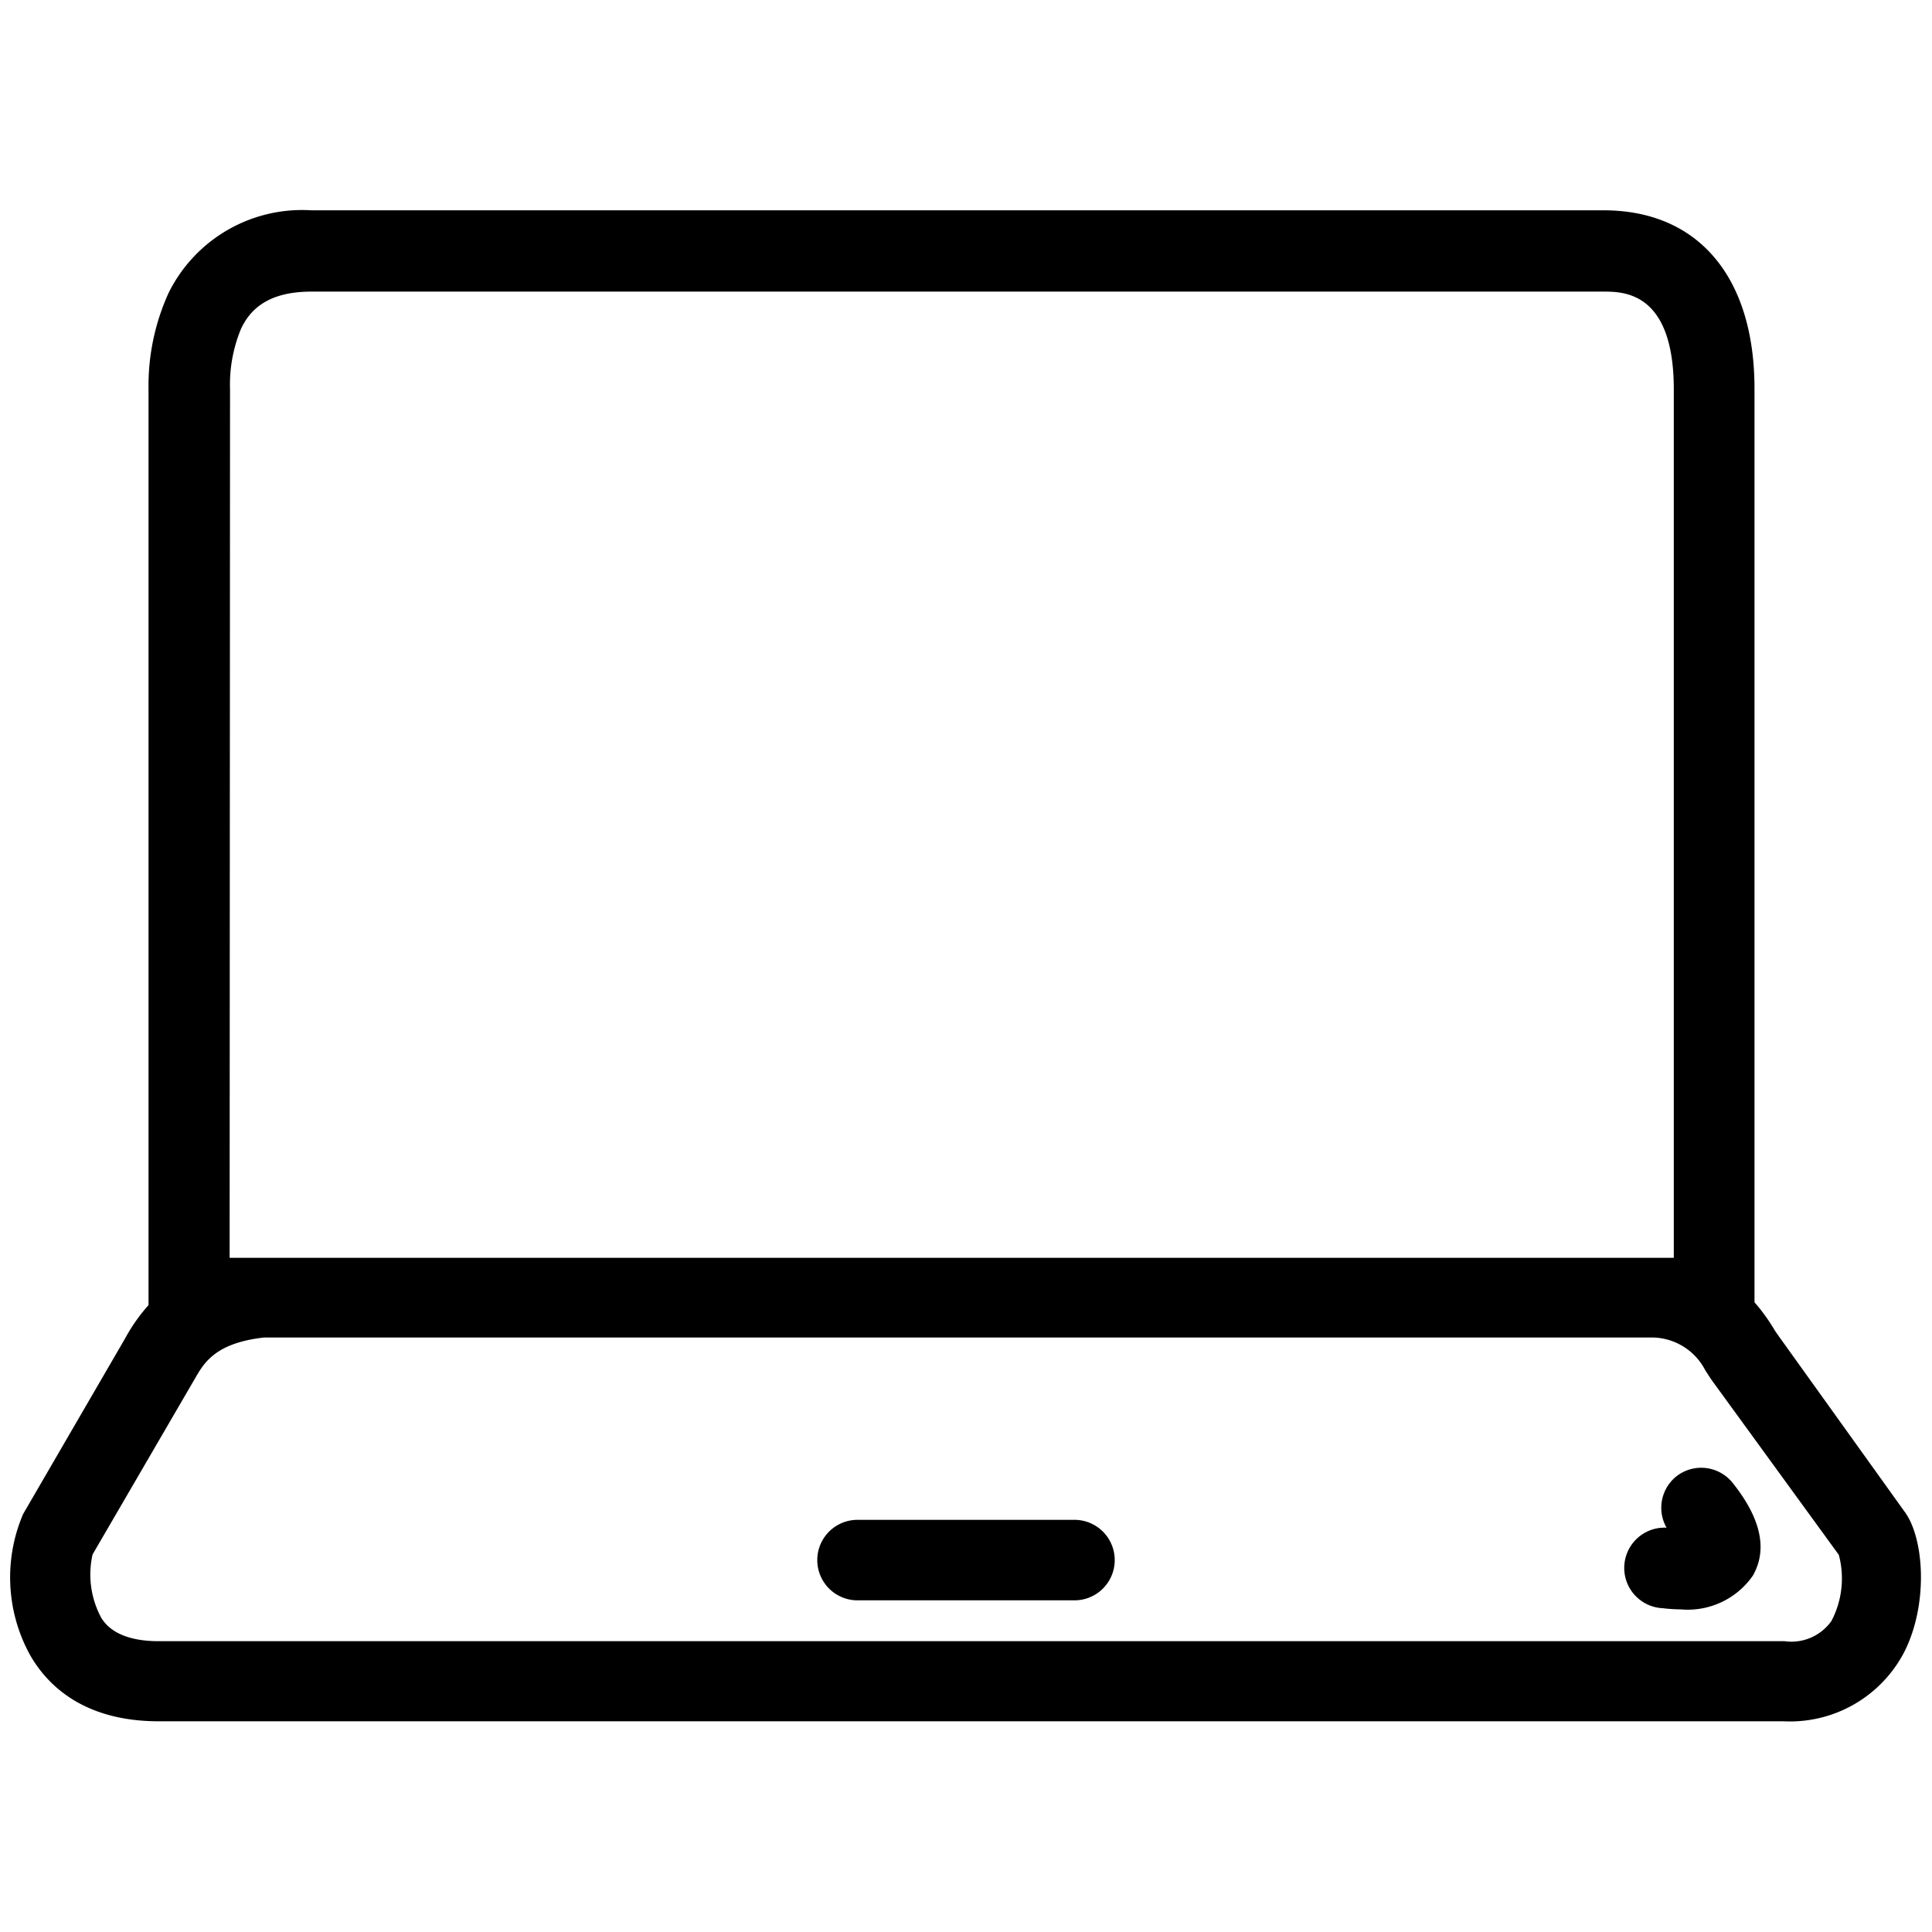 <svg id="Layer_1" data-name="Layer 1" xmlns="http://www.w3.org/2000/svg" viewBox="0 0 96 96"><title>DeviceLaptop</title><path d="M88.34,66.33c-.07-.1-.14-.2-.21-.32a9.1,9.1,0,0,0-.95-1.3V19.31c0-5.55-2.8-8.86-7.5-8.86H15.47a7.4,7.4,0,0,0-7.09,4.1,11.12,11.12,0,0,0-1,4.76l0,45.54A8.7,8.7,0,0,0,6.22,66.5L1.15,75.23a8,8,0,0,0,.34,7c.86,1.51,2.67,3.3,6.4,3.3H88.62a6.4,6.4,0,0,0,6-3.44c1.21-2.38,1-5.69,0-7Zm-76.91-47a7.22,7.22,0,0,1,.55-3c.38-.79,1.16-1.84,3.49-1.84h64.2c1,0,3.5,0,3.5,4.86V62.5H82.13c-.35,0-.73,0-1.13,0H14.23c-.42,0-.82,0-1.2,0H11.41ZM91,80.55a2.44,2.44,0,0,1-2.33,1H7.89c-2.07,0-2.65-.85-2.84-1.13a4.52,4.52,0,0,1-.45-3.18l5.11-8.78c.43-.74,1-1.73,3.41-2H82a3,3,0,0,1,2.74,1.64c.13.19.24.38.36.54l6.27,8.62A4.54,4.54,0,0,1,91,80.55Z"/><path d="M83.31,73.35a2,2,0,0,0-.5,2.56,2,2,0,0,0-.2,4,8.34,8.34,0,0,0,.91.06,3.94,3.94,0,0,0,3.58-1.68c.74-1.3.4-2.84-1-4.6A2,2,0,0,0,83.31,73.35Z"/><path d="M53.39,75.52H42.61a2,2,0,0,0,0,4H53.39a2,2,0,0,0,0-4Z"/></svg>